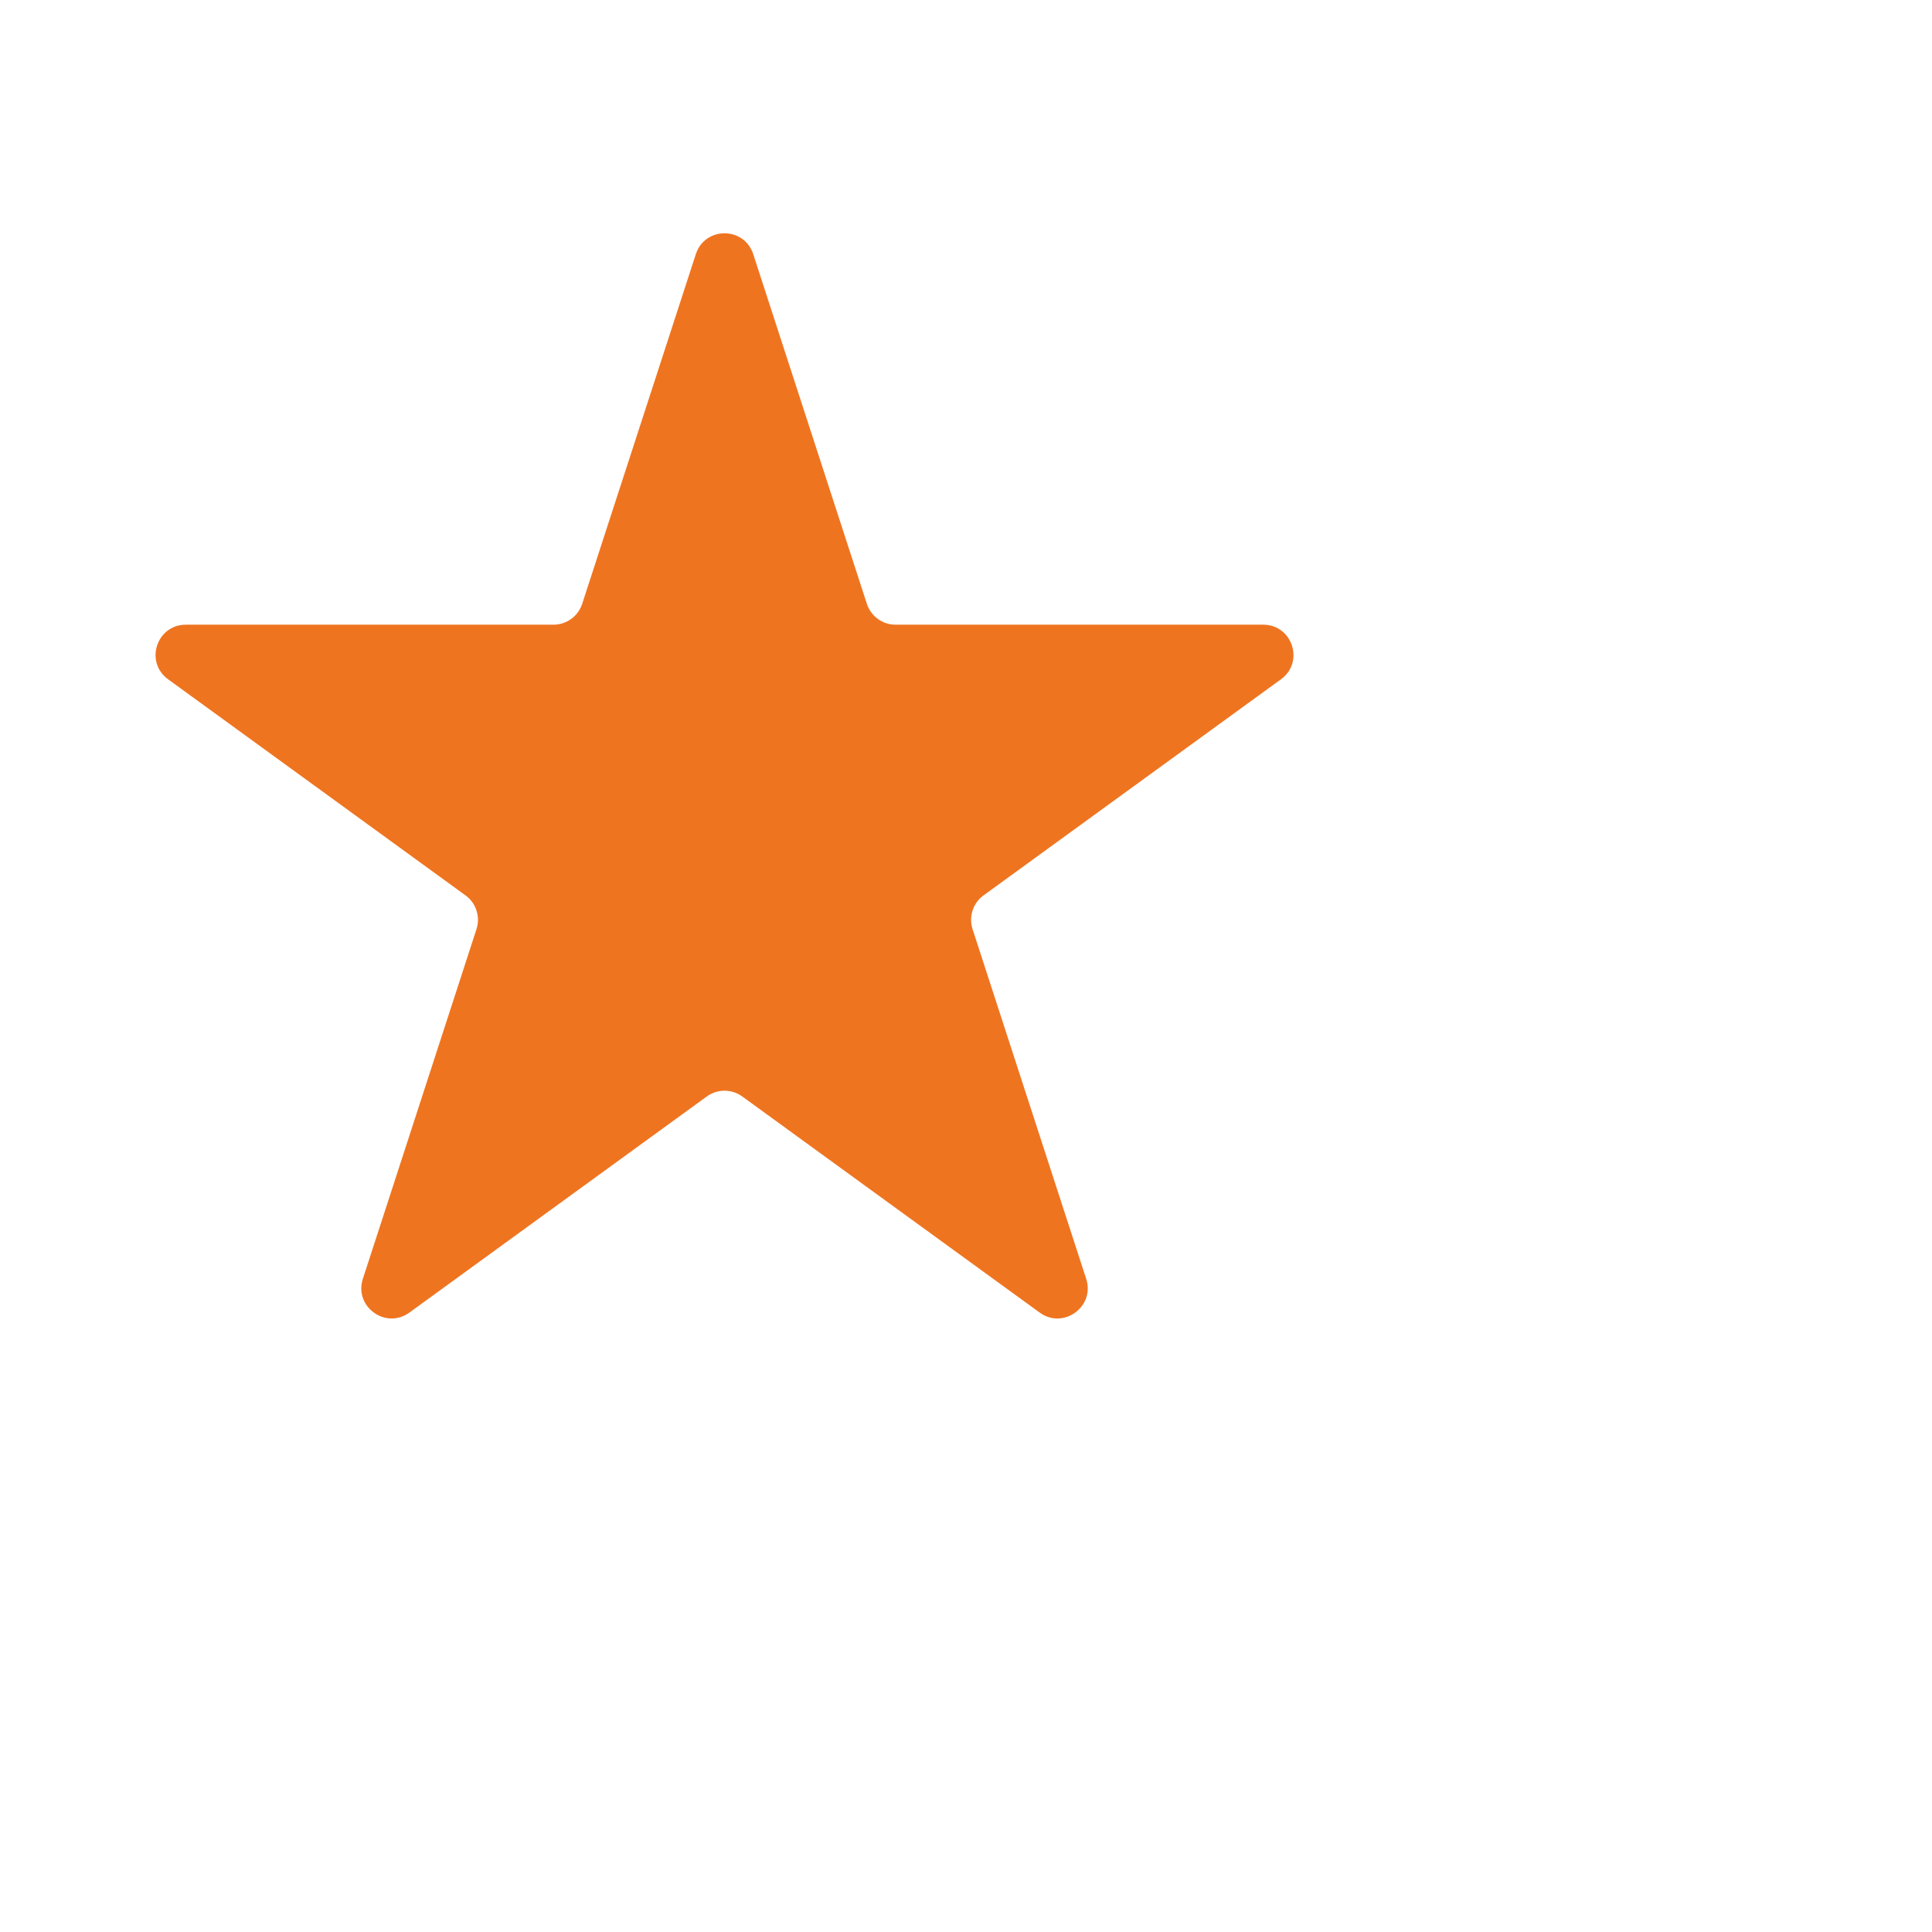 <svg width="32" height="32" viewBox="0 0 32 32" fill="none" xmlns="http://www.w3.org/2000/svg">
<path d="M11.525 4.21C11.675 3.749 12.326 3.749 12.476 4.21L14.358 10.001C14.425 10.207 14.617 10.347 14.833 10.347H20.923C21.407 10.347 21.609 10.967 21.217 11.251L16.29 14.831C16.115 14.958 16.042 15.184 16.109 15.39L17.991 21.182C18.14 21.642 17.613 22.025 17.221 21.741L12.294 18.161C12.119 18.034 11.882 18.034 11.707 18.161L6.78 21.741C6.388 22.025 5.861 21.642 6.01 21.182L7.892 15.39C7.959 15.184 7.886 14.958 7.711 14.831L2.784 11.251C2.392 10.967 2.593 10.347 3.078 10.347H9.167C9.384 10.347 9.576 10.207 9.643 10.001L11.525 4.21Z" fill="#EF7420"/>
</svg>
